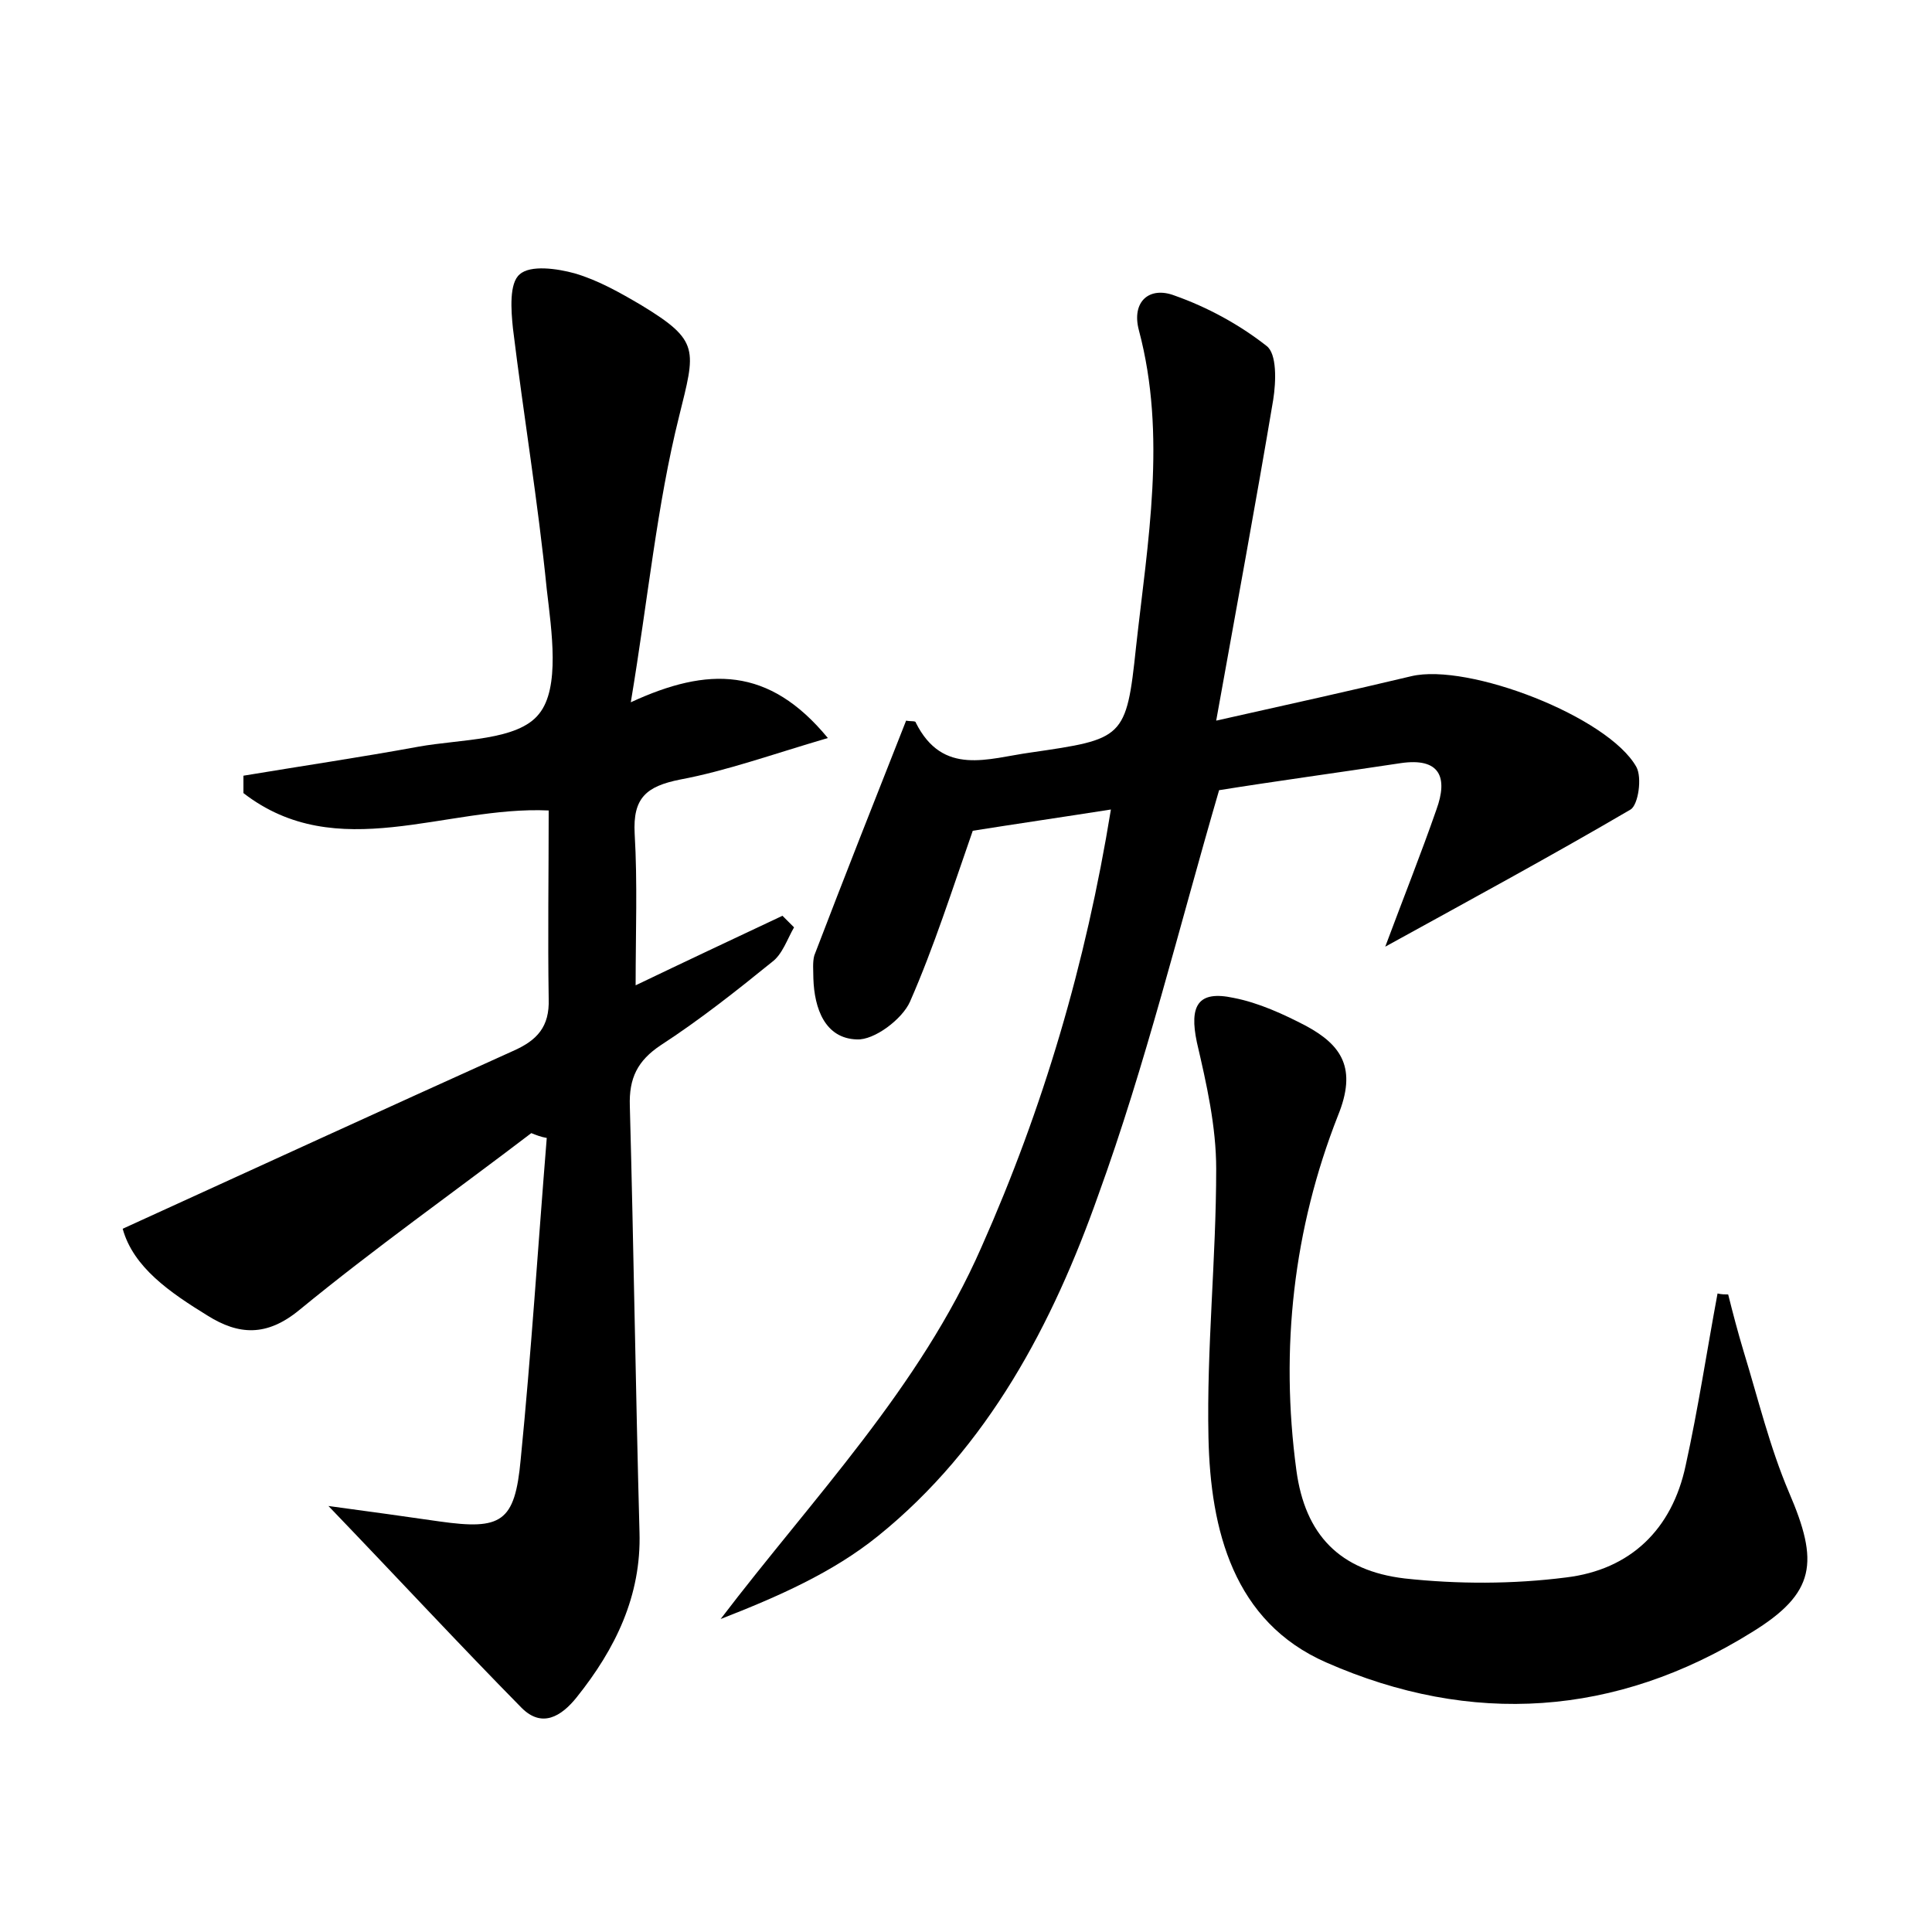 <?xml version="1.0" encoding="utf-8"?>
<!-- Generator: Adobe Illustrator 22.0.0, SVG Export Plug-In . SVG Version: 6.00 Build 0)  -->
<svg version="1.1" id="图层_1" xmlns="http://www.w3.org/2000/svg" xmlns:xlink="http://www.w3.org/1999/xlink" x="0px" y="0px"
	 viewBox="0 0 200 200" style="enable-background:new 0 0 200 200;" xml:space="preserve">
<style type="text/css">
	.st0{fill:#FFFFFF;}
</style>
<g>
	
	<path d="M55,117.3c-8,6.1-16.2,11.9-24,18.3c-3.4,2.8-6.3,2.6-9.5,0.6c-3.9-2.4-7.7-5-8.8-9c13.8-6.3,27.1-12.4,40.4-18.4
		c2.5-1.1,3.8-2.5,3.7-5.4c-0.1-6.4,0-12.8,0-19.5c-10.7-0.5-21.9,5.7-31.6-1.8c0-0.6,0-1.2,0-1.8c6-1,12.1-1.9,18.1-3
		c4.4-0.8,10.3-0.6,12.5-3.4c2.2-2.7,1.3-8.6,0.8-12.9C55.7,52,54.2,43,53.1,34c-0.2-1.9-0.4-4.7,0.7-5.6c1.1-1,3.9-0.6,5.7-0.1
		c2.4,0.7,4.7,2,6.9,3.3c6.1,3.7,5.6,4.6,3.9,11.5c-2.3,9.2-3.2,18.8-5,29.6c8-3.7,14.3-3.7,20.4,3.7c-5.8,1.7-10.5,3.4-15.3,4.3
		c-3.5,0.7-4.9,1.9-4.7,5.6c0.3,5.1,0.1,10.2,0.1,15.7c5-2.4,10.1-4.8,15.2-7.2c0.4,0.4,0.8,0.8,1.2,1.2c-0.7,1.2-1.2,2.8-2.3,3.6
		c-3.7,3-7.5,6-11.5,8.6c-2.4,1.6-3.3,3.4-3.2,6.3c0.4,14.7,0.6,29.4,1,44.1c0.2,6.6-2.5,12.1-6.5,17.1c-1.6,2-3.6,3.2-5.7,1.1
		c-6.4-6.5-12.7-13.3-20-20.9c4.5,0.6,8,1.1,11.5,1.6c6.4,0.9,7.8,0.1,8.4-6.4c1.1-11.1,1.8-22.2,2.7-33.3
		C56,117.7,55.5,117.5,55,117.3z"/>
	<path d="M125.9,74.6c7.6-1.7,13.9-3.1,20.2-4.6c5.9-1.4,20.4,4.2,23.3,9.4c0.6,1.1,0.2,3.9-0.6,4.4c-8.2,4.8-16.5,9.3-25.4,14.2
		c1.9-5.1,3.7-9.6,5.3-14.2c1.2-3.3,0.4-5.4-3.7-4.8c-6.6,1-13.2,1.9-18.8,2.8c-4.2,14.4-7.6,28.4-12.5,41.9
		C109,137,102.3,149.8,90.9,159c-4.7,3.8-10.4,6.3-16.3,8.6c9.6-12.6,20.6-23.9,27-38.5c6.4-14.4,10.8-29.3,13.4-45.3
		c-5.1,0.8-9.9,1.5-14.3,2.2c-2.1,6-4,12-6.5,17.7c-0.8,1.8-3.7,4-5.5,3.9c-3.3-0.1-4.4-3.2-4.5-6.3c0-0.8-0.1-1.7,0.1-2.4
		c3.1-8.1,6.3-16.2,9.5-24.3c0.5,0.1,1,0,1,0.2c2.8,5.6,7.5,3.7,11.9,3.1c9.6-1.4,9.9-1.4,10.9-10.9c1.2-10.9,3.2-21.9,0.3-32.8
		c-0.8-3,1.1-4.6,3.7-3.6c3.4,1.2,6.7,3,9.5,5.2c1.1,0.8,1,3.7,0.7,5.6C130,52.1,128,62.9,125.9,74.6z"/>
	<path d="M178.9,134c0.5,2,1,3.9,1.6,5.9c1.5,4.9,2.7,9.9,4.7,14.6c3.1,7.2,2.8,10.4-3.9,14.5c-14,8.7-29,9.7-44,3.1
		c-9.6-4.2-12-13.7-12.2-23.3c-0.2-9.2,0.8-18.5,0.8-27.8c0-4.4-1-8.8-2-13.1c-0.8-3.8,0.1-5.4,3.8-4.6c2.6,0.5,5.2,1.7,7.5,2.9
		c3.7,2,5.3,4.4,3.3,9.3c-4.6,11.7-6,24.1-4.3,36.7c0.9,6.7,4.5,10.4,11.2,11.2c5.5,0.6,11.2,0.6,16.7-0.1c6.7-0.8,11-5,12.4-11.6
		c1.3-5.9,2.2-11.9,3.3-17.8C178.2,134,178.6,134,178.9,134z"/>
</g>
</svg>
